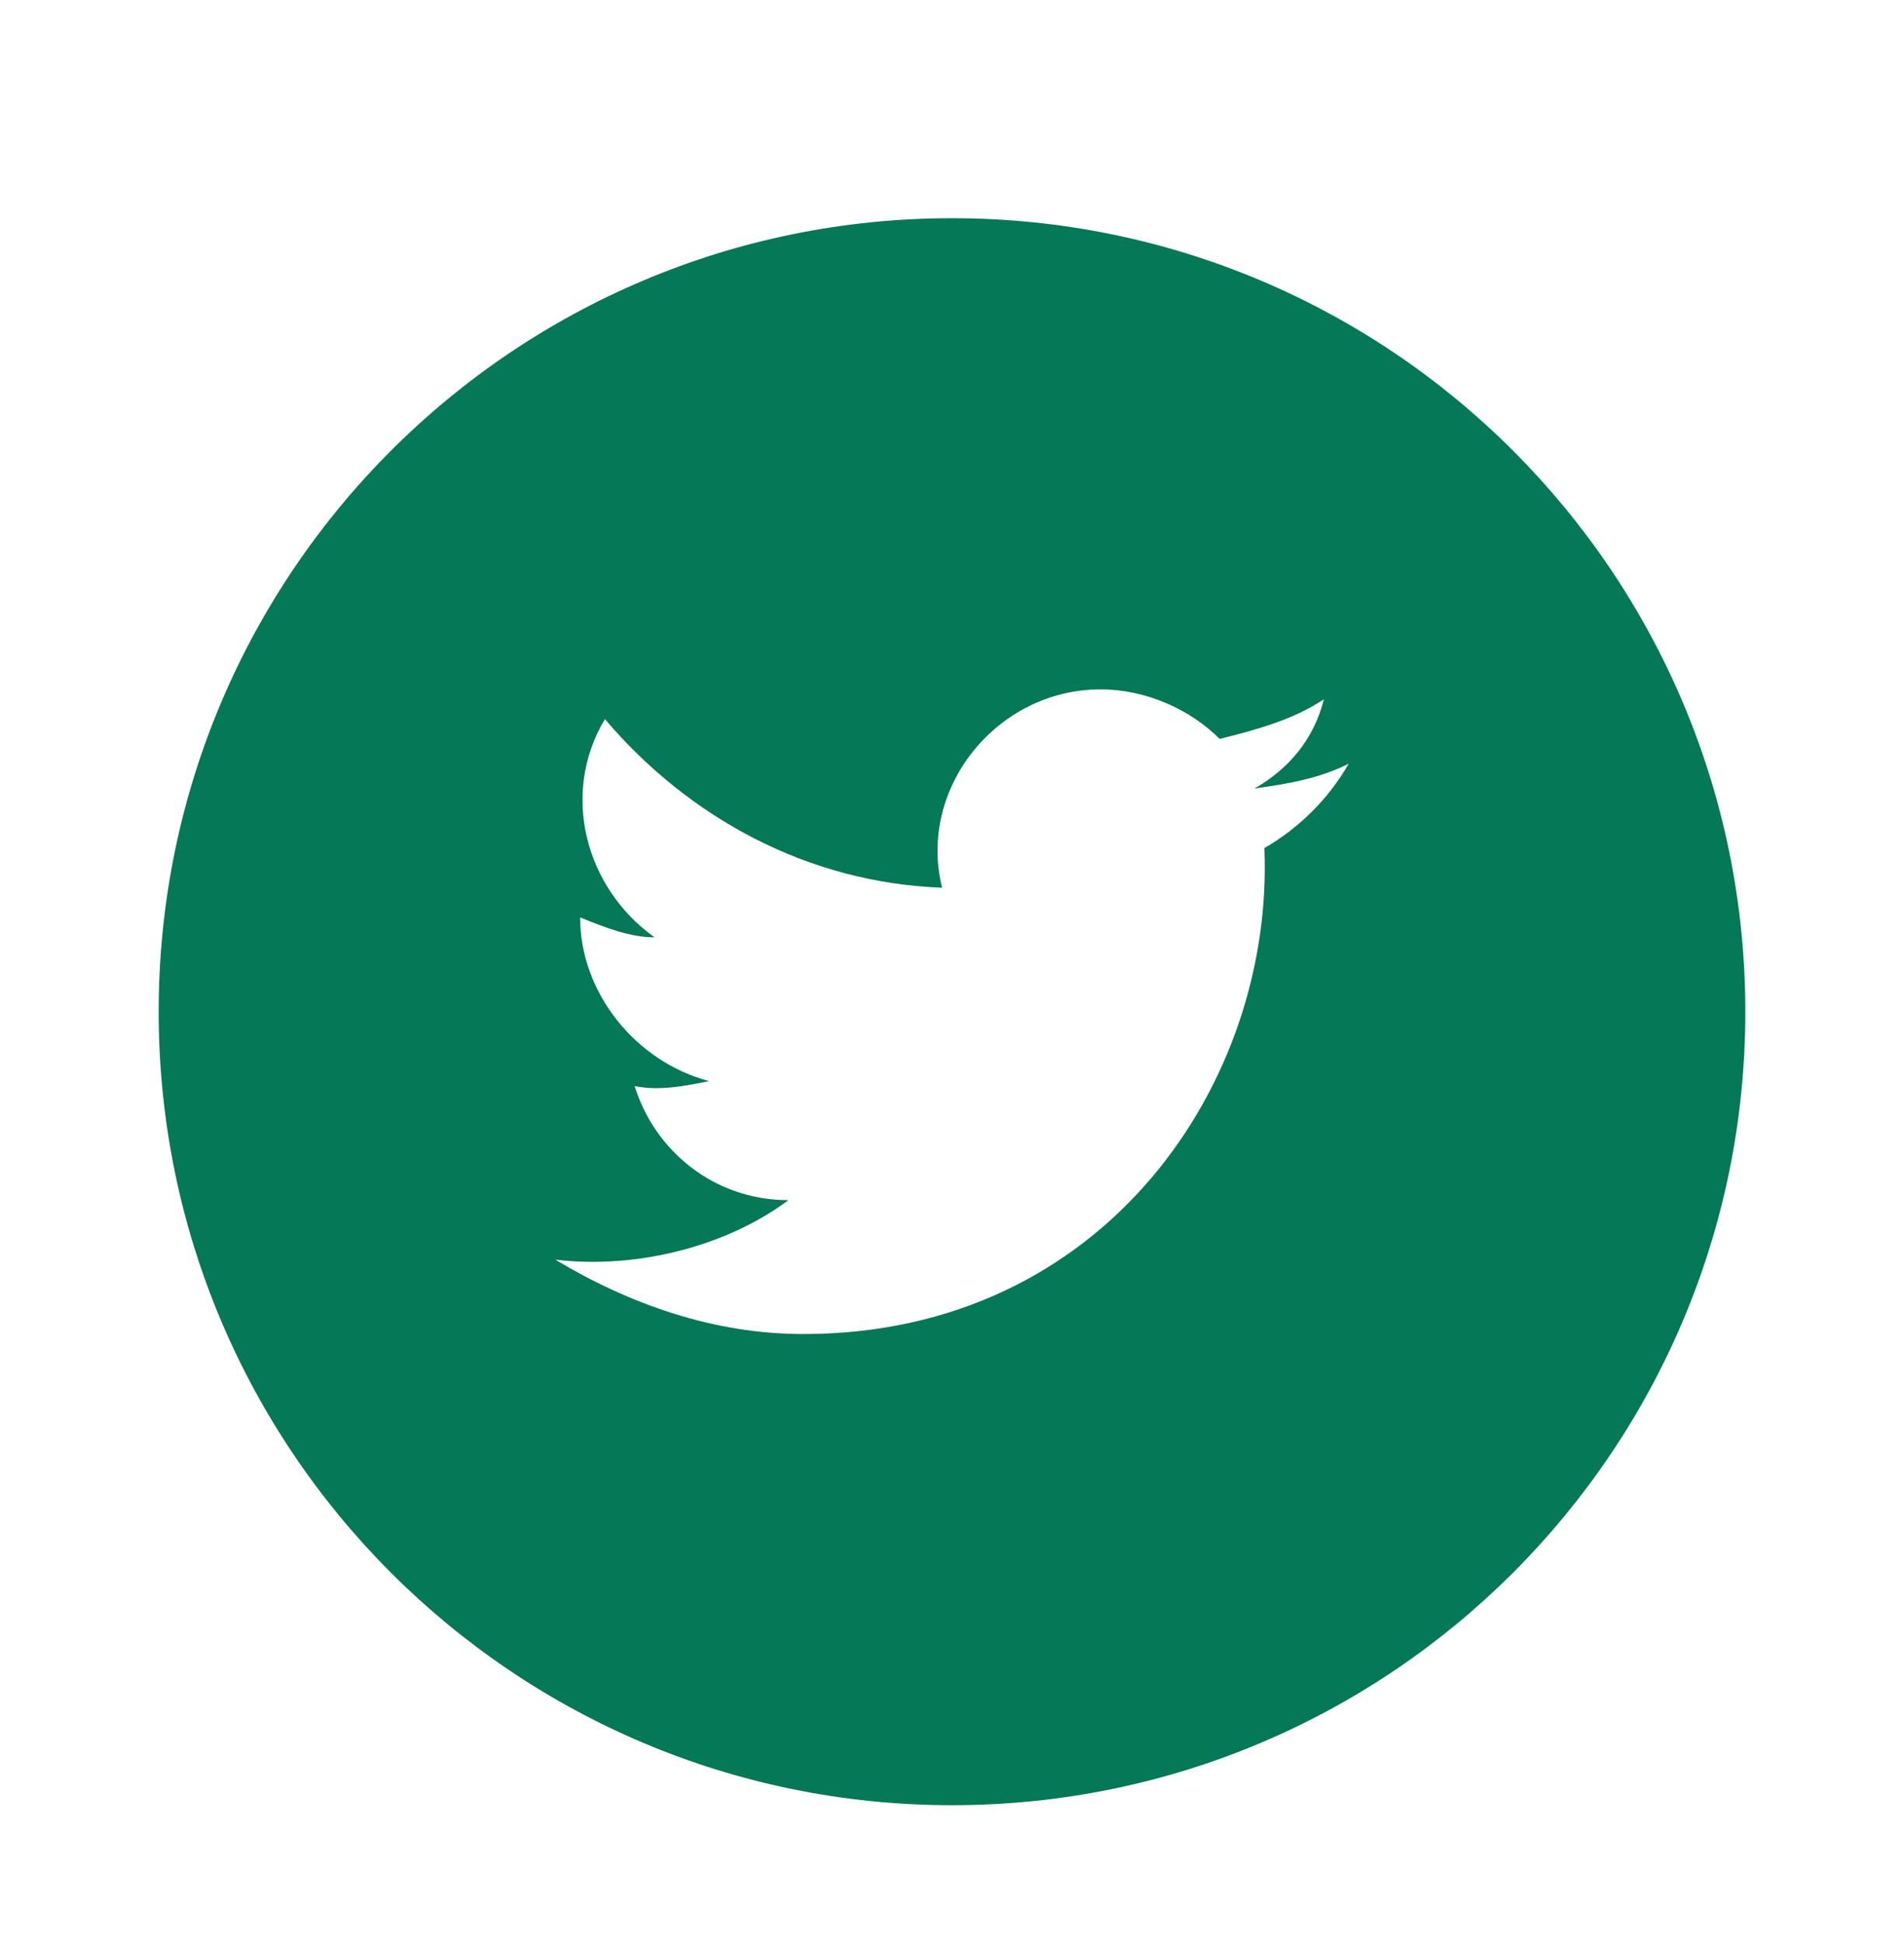 <svg width="48" height="49" viewBox="0 0 48 49" fill="none" xmlns="http://www.w3.org/2000/svg">
<g filter="url(#filter0_dd_228_1078)">
<path d="M4 23.5C4 34.546 12.954 43.5 24 43.5C35.046 43.5 44 34.546 44 23.5C44 12.454 35.046 3.5 24 3.5C12.954 3.5 4 12.454 4 23.5Z" fill="#047857"/>
<path d="M34 17.25C33.25 17.625 32.5 17.75 31.625 17.875C32.5 17.375 33.125 16.625 33.375 15.625C32.625 16.125 31.75 16.375 30.75 16.625C30 15.875 28.875 15.375 27.75 15.375C25.125 15.375 23.125 17.875 23.75 20.375C20.375 20.25 17.375 18.625 15.25 16.125C14.125 18 14.75 20.375 16.5 21.625C15.875 21.625 15.25 21.375 14.625 21.125C14.625 23 16 24.75 17.875 25.25C17.25 25.375 16.625 25.5 16 25.375C16.5 27 18 28.25 19.875 28.25C18.375 29.375 16.125 30 14 29.75C15.875 30.875 18 31.625 20.25 31.625C27.875 31.625 32.125 25.25 31.875 19.375C32.75 18.875 33.5 18.125 34 17.25Z" fill="white"/>
</g>
<defs>
<filter id="filter0_dd_228_1078" x="0" y="0.5" width="48" height="48" filterUnits="userSpaceOnUse" color-interpolation-filters="sRGB">
<feFlood flood-opacity="0" result="BackgroundImageFix"/>
<feColorMatrix in="SourceAlpha" type="matrix" values="0 0 0 0 0 0 0 0 0 0 0 0 0 0 0 0 0 0 127 0" result="hardAlpha"/>
<feMorphology radius="1" operator="dilate" in="SourceAlpha" result="effect1_dropShadow_228_1078"/>
<feOffset dy="1"/>
<feGaussianBlur stdDeviation="1.5"/>
<feColorMatrix type="matrix" values="0 0 0 0 0 0 0 0 0 0 0 0 0 0 0 0 0 0 0.15 0"/>
<feBlend mode="normal" in2="BackgroundImageFix" result="effect1_dropShadow_228_1078"/>
<feColorMatrix in="SourceAlpha" type="matrix" values="0 0 0 0 0 0 0 0 0 0 0 0 0 0 0 0 0 0 127 0" result="hardAlpha"/>
<feOffset dy="1"/>
<feGaussianBlur stdDeviation="1"/>
<feColorMatrix type="matrix" values="0 0 0 0 0 0 0 0 0 0 0 0 0 0 0 0 0 0 0.3 0"/>
<feBlend mode="normal" in2="effect1_dropShadow_228_1078" result="effect2_dropShadow_228_1078"/>
<feBlend mode="normal" in="SourceGraphic" in2="effect2_dropShadow_228_1078" result="shape"/>
</filter>
</defs>
</svg>
